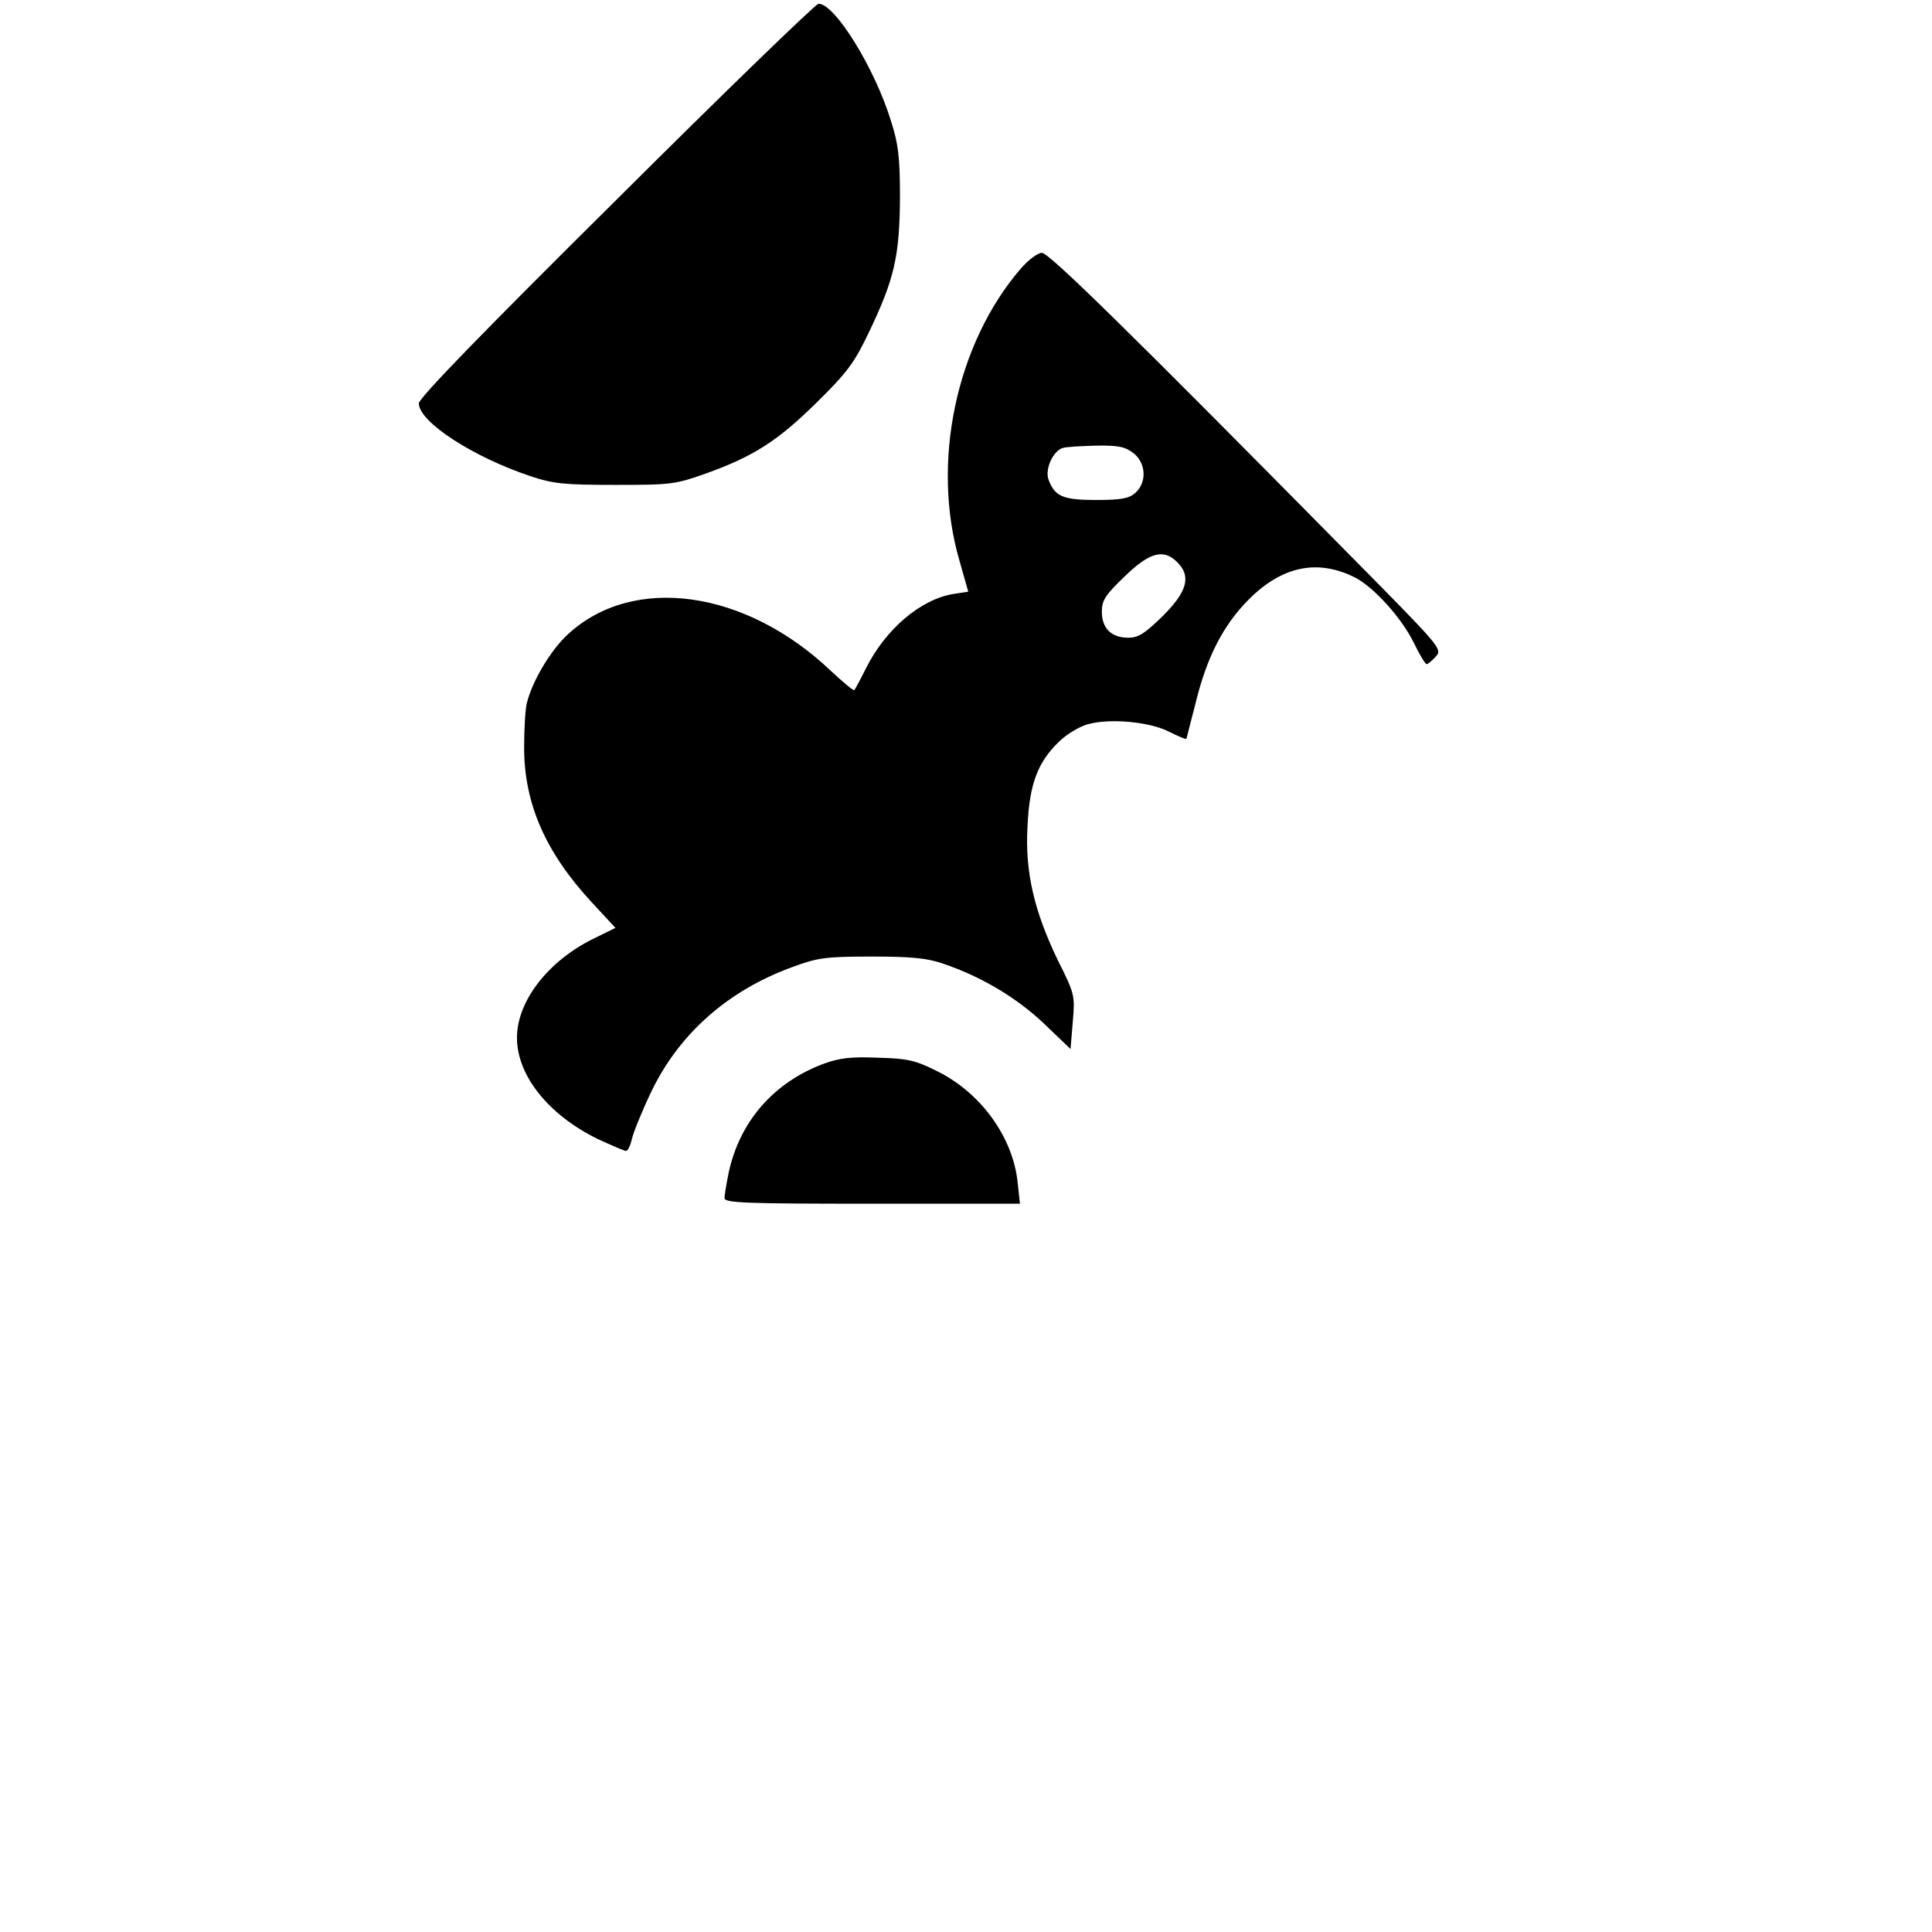 <?xml version="1.0" standalone="no"?>
<!DOCTYPE svg PUBLIC "-//W3C//DTD SVG 20010904//EN"
 "http://www.w3.org/TR/2001/REC-SVG-20010904/DTD/svg10.dtd">
<svg version="1.0" xmlns="http://www.w3.org/2000/svg"
 width="512pt" height="512pt" viewBox="0 0 512 512"
 preserveAspectRatio="xMidYMid meet">

<g transform="translate(0,512) scale(0.1,-0.1)"
fill="#000000" stroke="none">
<path d="M1633 4590 c-356 -353 -523 -525 -523 -539 0 -49 143 -142 296 -193
60 -20 89 -23 224 -23 148 0 159 1 243 31 125 45 190 87 293 189 79 78 98 103
137 185 67 140 81 201 82 355 0 108 -4 143 -24 205 -43 140 -149 311 -192 310
-8 -1 -249 -234 -536 -520z"/>
<path d="M2705 4408 c-172 -200 -238 -516 -162 -775 l23 -81 -39 -6 c-87 -14
-180 -93 -232 -197 -15 -30 -29 -56 -31 -58 -2 -2 -30 21 -62 51 -226 215
-524 257 -697 97 -46 -42 -95 -125 -109 -183 -4 -16 -7 -69 -7 -117 0 -148 56
-277 179 -410 l63 -68 -57 -28 c-121 -59 -204 -166 -204 -263 0 -100 83 -204
213 -268 37 -17 71 -32 76 -32 5 0 12 15 16 33 4 17 27 74 51 124 74 154 204
269 376 331 65 24 87 27 208 27 106 0 147 -4 190 -19 100 -34 193 -89 266
-158 l71 -68 6 72 c6 70 5 74 -39 162 -63 130 -88 235 -81 356 5 112 27 170
83 224 20 20 55 41 78 47 59 16 163 6 214 -20 24 -12 45 -21 46 -19 1 2 11 44
24 93 30 124 74 209 142 277 88 88 182 107 280 58 50 -25 125 -108 157 -174
15 -31 30 -56 34 -56 3 0 14 9 24 20 18 20 14 24 -216 257 -602 610 -809 813
-828 813 -11 0 -36 -19 -56 -42z m299 -489 c33 -26 36 -77 5 -105 -17 -15 -37
-19 -104 -19 -88 0 -109 9 -126 53 -11 28 12 78 38 85 10 3 50 5 89 6 58 1 76
-3 98 -20z m116 -289 c37 -37 27 -77 -38 -142 -48 -47 -65 -58 -92 -58 -45 0
-70 25 -70 69 0 30 9 44 60 93 66 64 103 75 140 38z"/>
<path d="M2183 2301 c-132 -49 -223 -153 -252 -289 -6 -29 -11 -60 -11 -67 0
-13 56 -15 391 -15 l392 0 -6 55 c-12 121 -98 240 -215 297 -56 28 -77 33
-156 35 -71 3 -102 -1 -143 -16z"/>
</g>
</svg>
